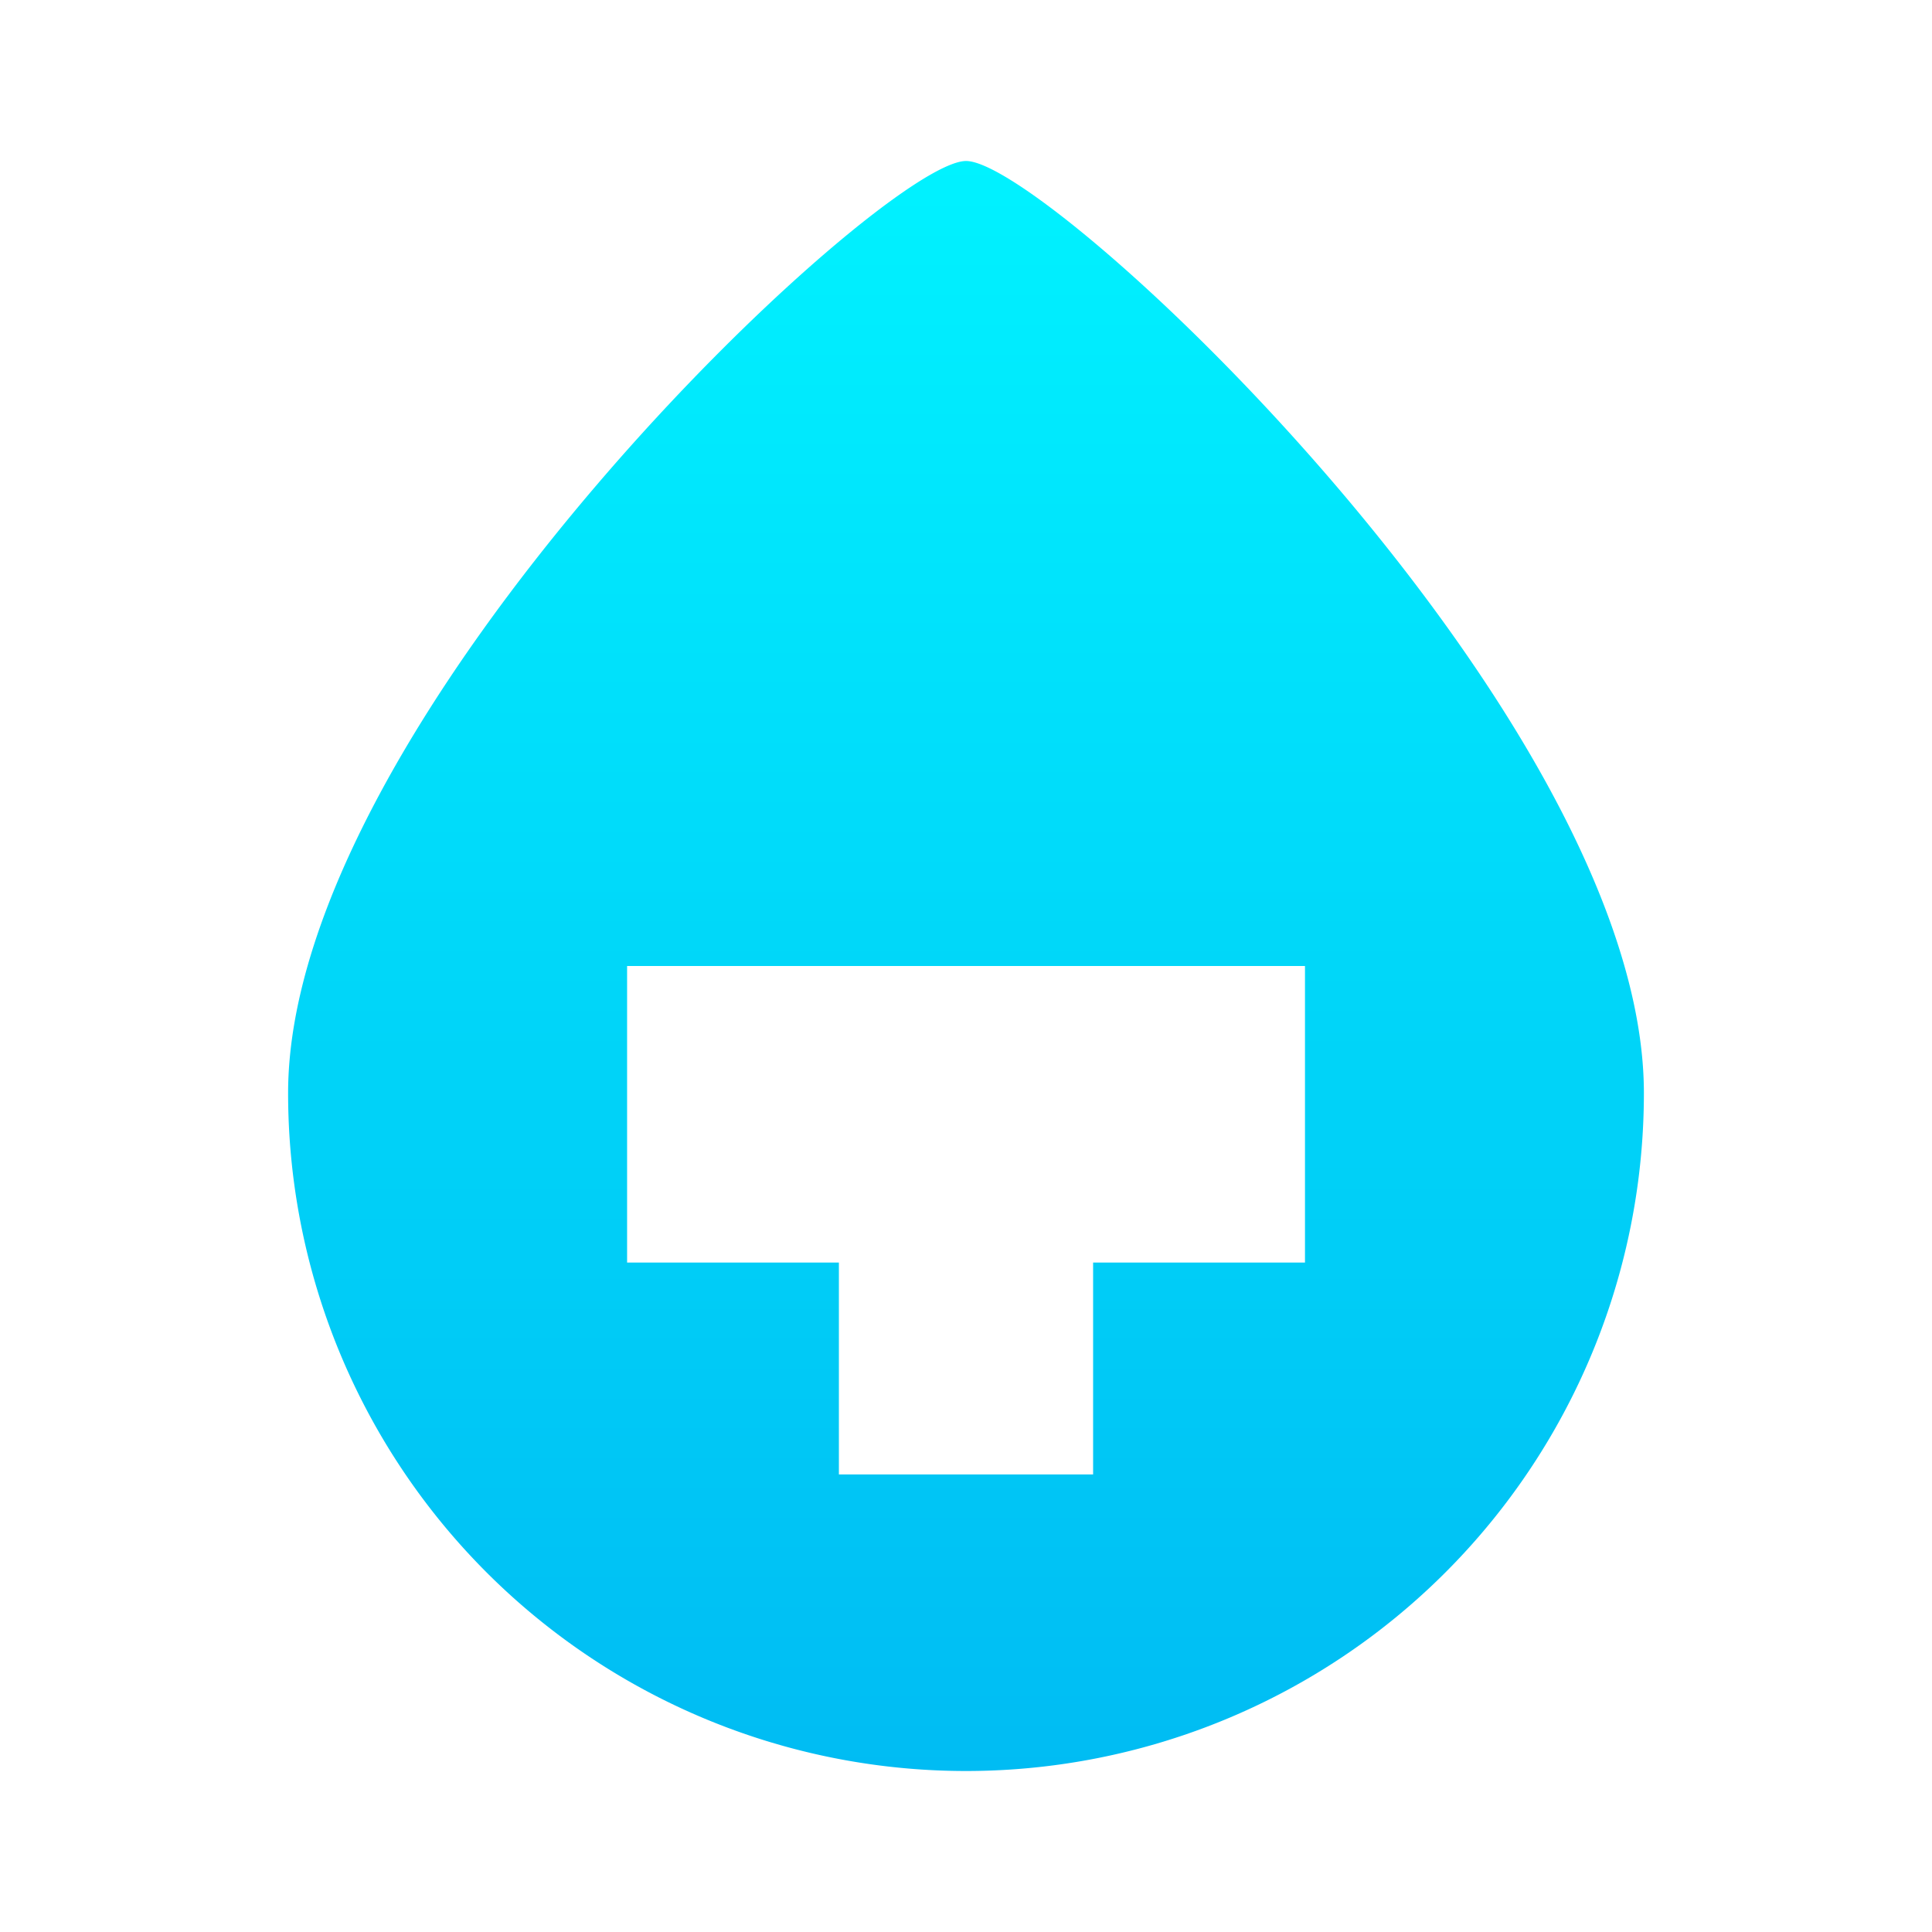 <svg xmlns="http://www.w3.org/2000/svg" xmlns:xlink="http://www.w3.org/1999/xlink" width="24" height="24" viewBox="0 0 24 24"><g fill="none"><path fill="url(#tokenBrandedTdrop0)" fill-rule="evenodd" d="M12 22a8.42 8.42 0 0 0 8.421-8.421C20.421 8.926 13.053 2 12.001 2c-1.053 0-8.422 6.926-8.422 11.579A8.42 8.42 0 0 0 12 22M7.79 12v3.684h2.631v2.632h3.158v-2.632h2.632V12z" clip-rule="evenodd"/><defs><linearGradient id="tokenBrandedTdrop0" x1="12" x2="12" y1="2" y2="22" gradientUnits="userSpaceOnUse"><stop stop-color="#00F2FF"/><stop offset="1" stop-color="#00BCF3"/></linearGradient></defs></g></svg>
